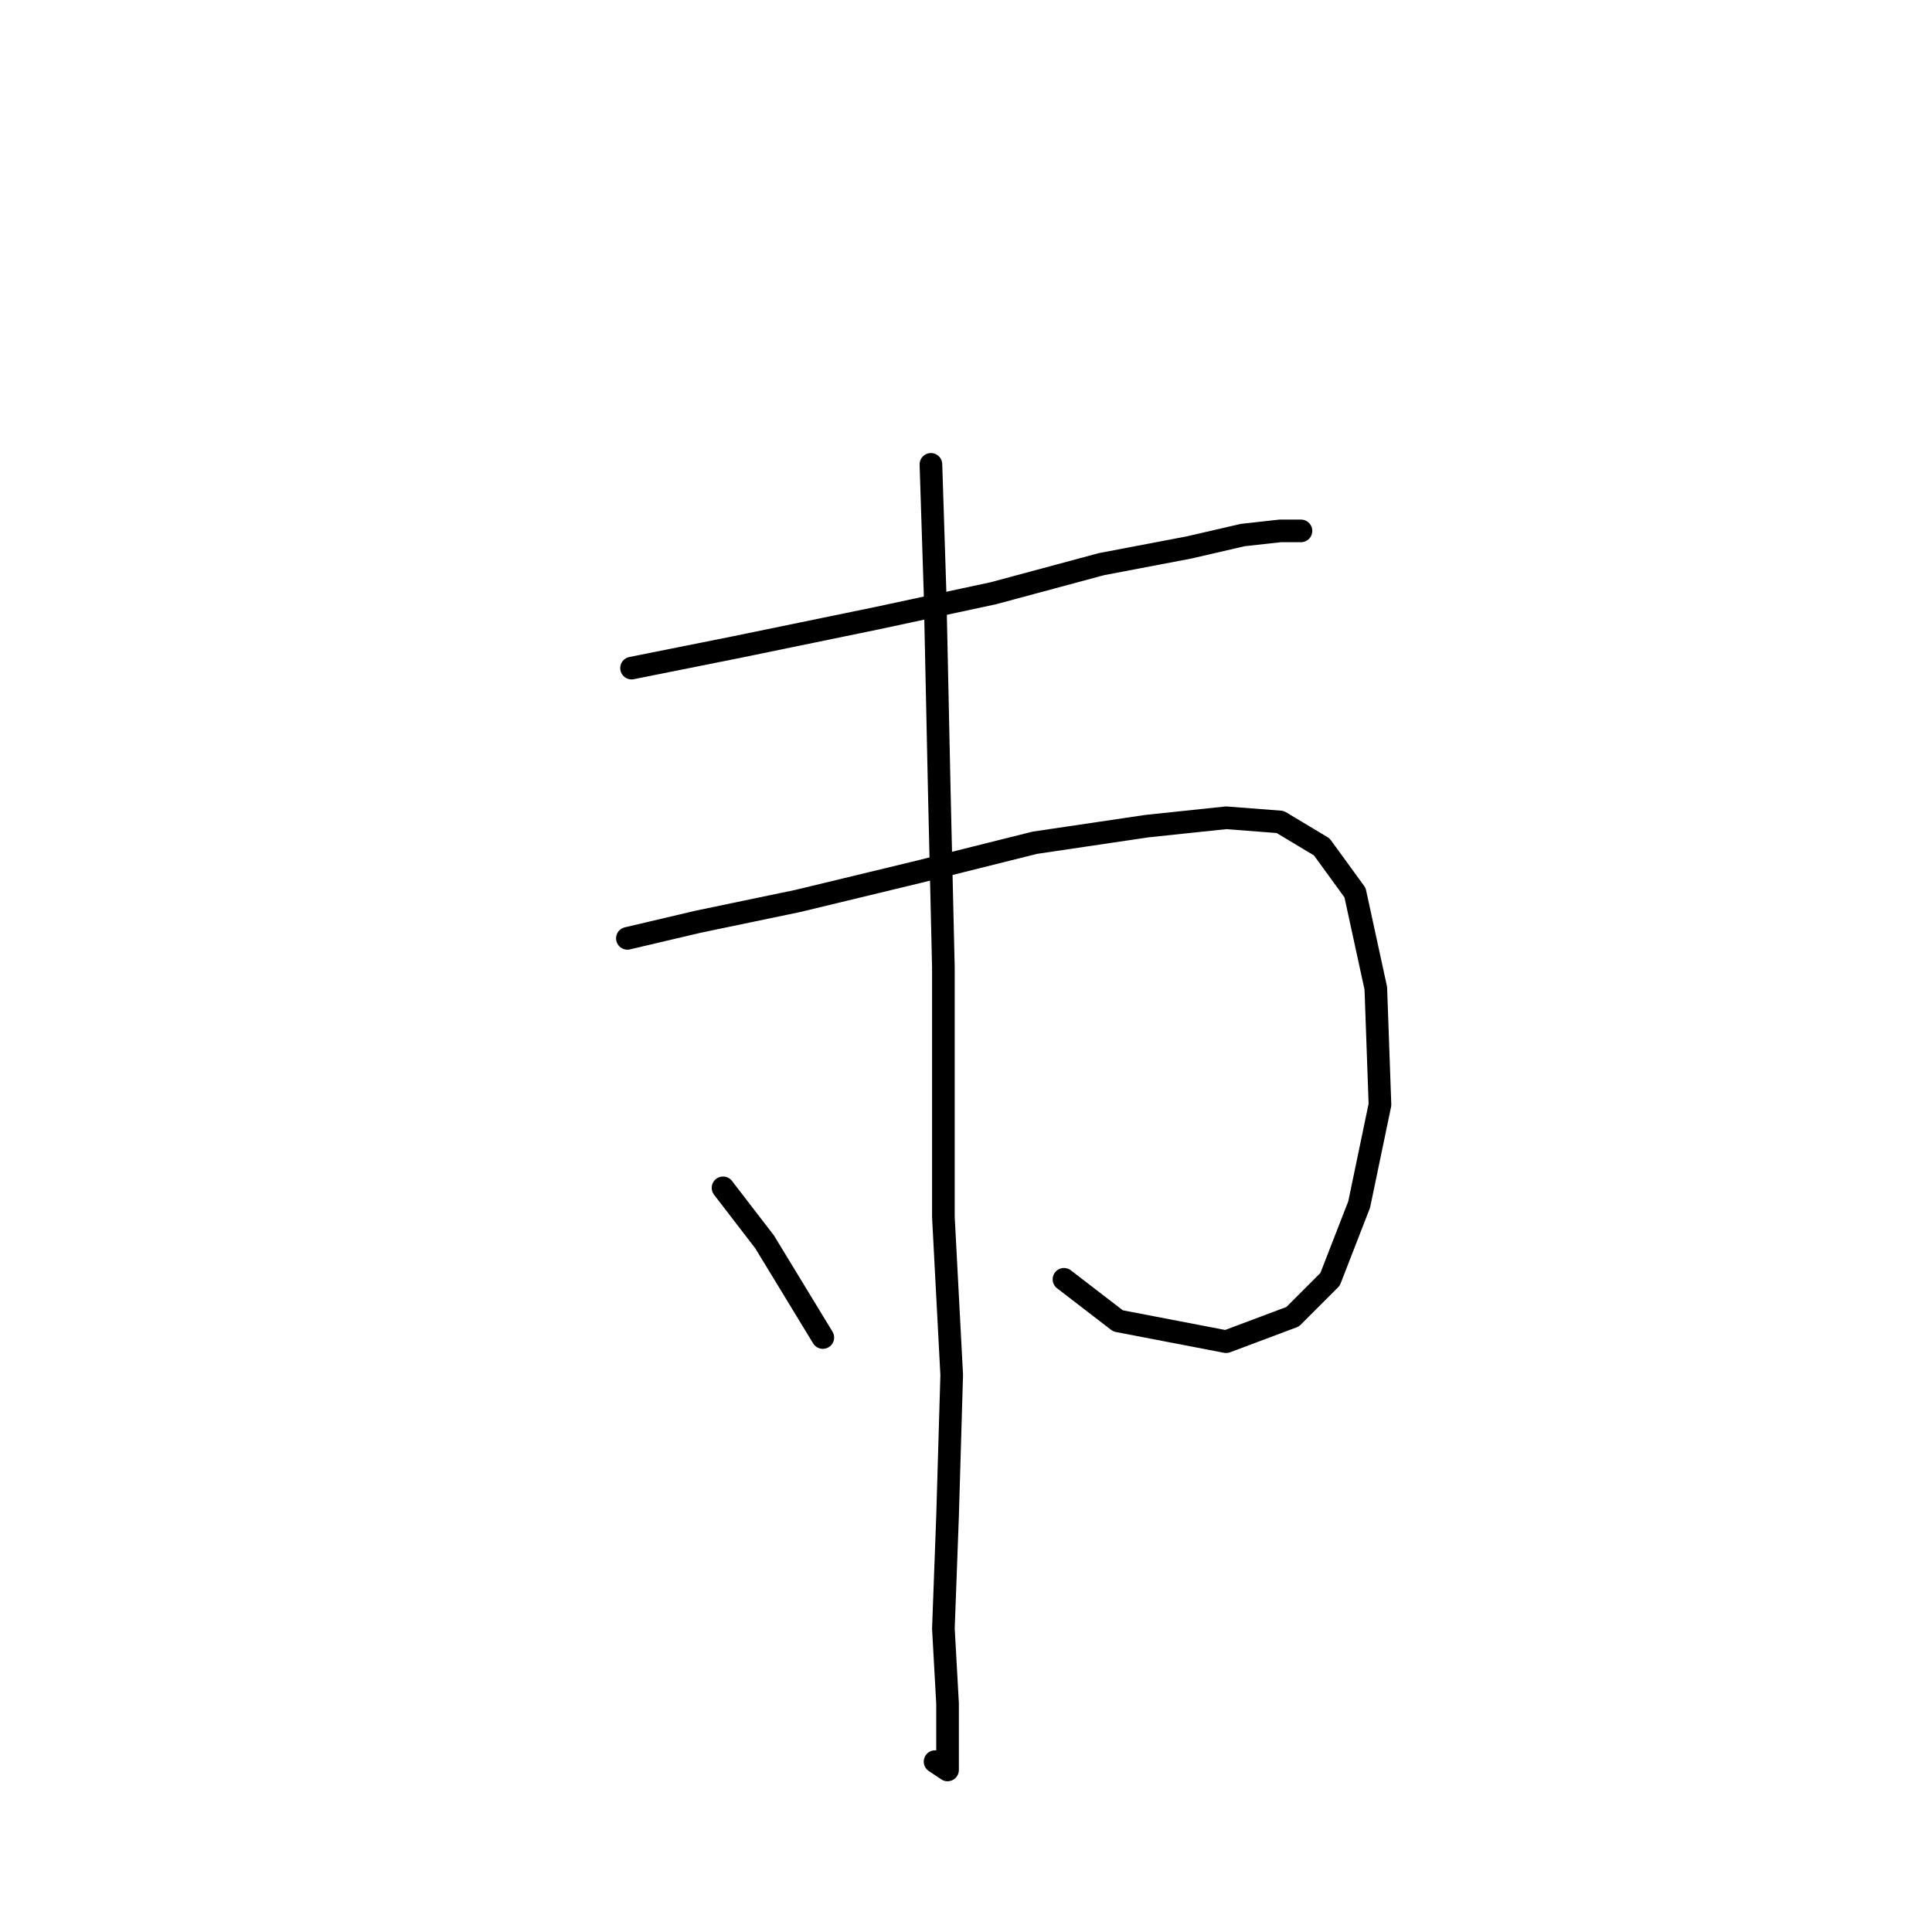 <?xml version="1.0" standalone="no"?>
    <svg width="256" height="256" xmlns="http://www.w3.org/2000/svg" version="1.1">
    <polyline stroke="black" stroke-width="3" stroke-linecap="round" fill="transparent" stroke-linejoin="round" points="83.684 88.527 97.457 85.772 116.189 81.916 131.616 78.61 145.94 74.754 157.51 72.55 164.672 70.897 169.63 70.346 172.385 70.346 172.385 70.346 " />
        <polyline stroke="black" stroke-width="3" stroke-linecap="round" fill="transparent" stroke-linejoin="round" points="83.133 124.338 92.499 122.134 105.721 119.38 121.699 115.523 137.125 111.667 152 109.463 162.468 108.361 169.63 108.912 175.14 112.218 179.547 118.278 182.302 130.949 182.853 146.376 180.098 159.598 176.242 169.515 171.283 174.474 162.468 177.779 148.144 175.025 140.982 169.515 140.982 169.515 " />
        <polyline stroke="black" stroke-width="3" stroke-linecap="round" fill="transparent" stroke-linejoin="round" points="123.352 61.531 123.902 78.61 124.453 104.504 125.004 128.195 125.004 161.251 126.106 182.187 125.555 200.919 125.004 215.794 125.555 225.711 125.555 231.22 125.555 234.526 123.902 233.424 123.902 233.424 " />
        <polyline stroke="black" stroke-width="3" stroke-linecap="round" fill="transparent" stroke-linejoin="round" points="95.805 157.395 101.314 164.557 109.027 177.228 109.027 177.228 " />
        </svg>